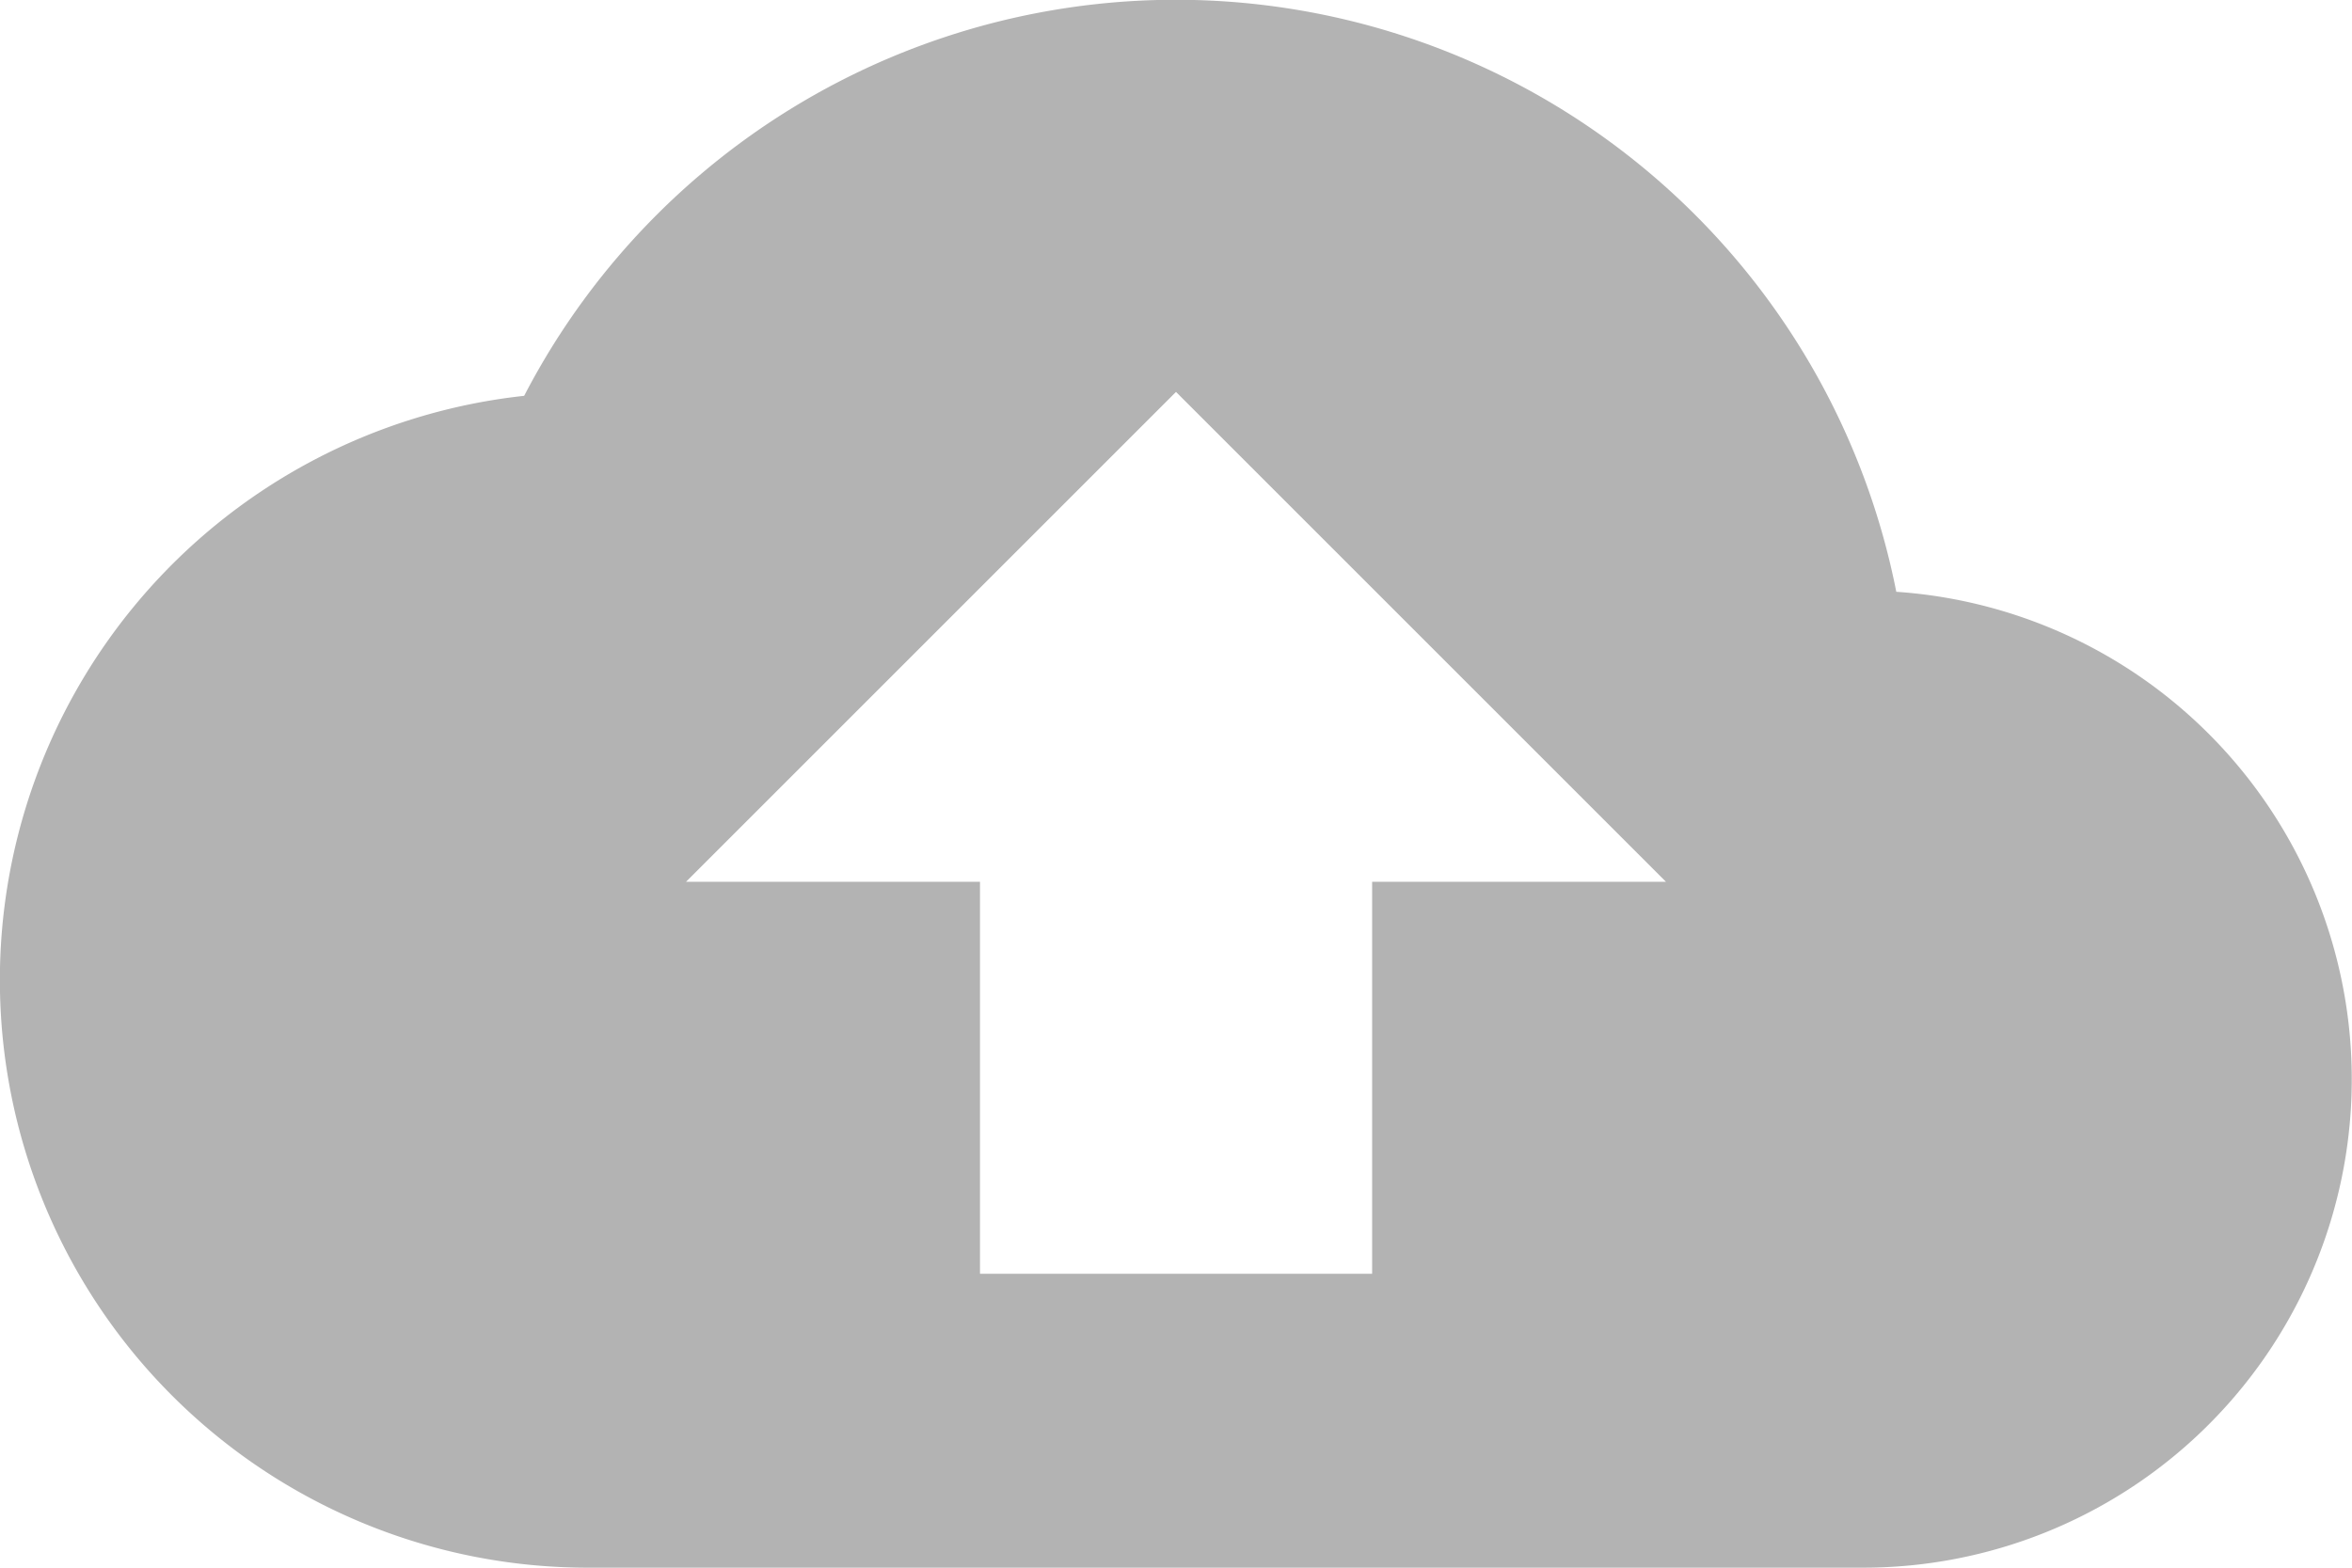 <svg xmlns="http://www.w3.org/2000/svg" width="79.364" height="52.909" viewBox="0 0 79.364 52.909">
  <path id="ic_cloud_upload_24px" d="M63.987,23.973a24.776,24.776,0,0,0-46.3-6.614,19.833,19.833,0,0,0,2.149,39.55H62.83a16.487,16.487,0,0,0,1.157-32.936ZM46.3,33.761V46.989H33.068V33.761h-9.92L39.682,17.227,56.216,33.761Z" transform="translate(0 -4)" opacity="0.3"/>
</svg>
